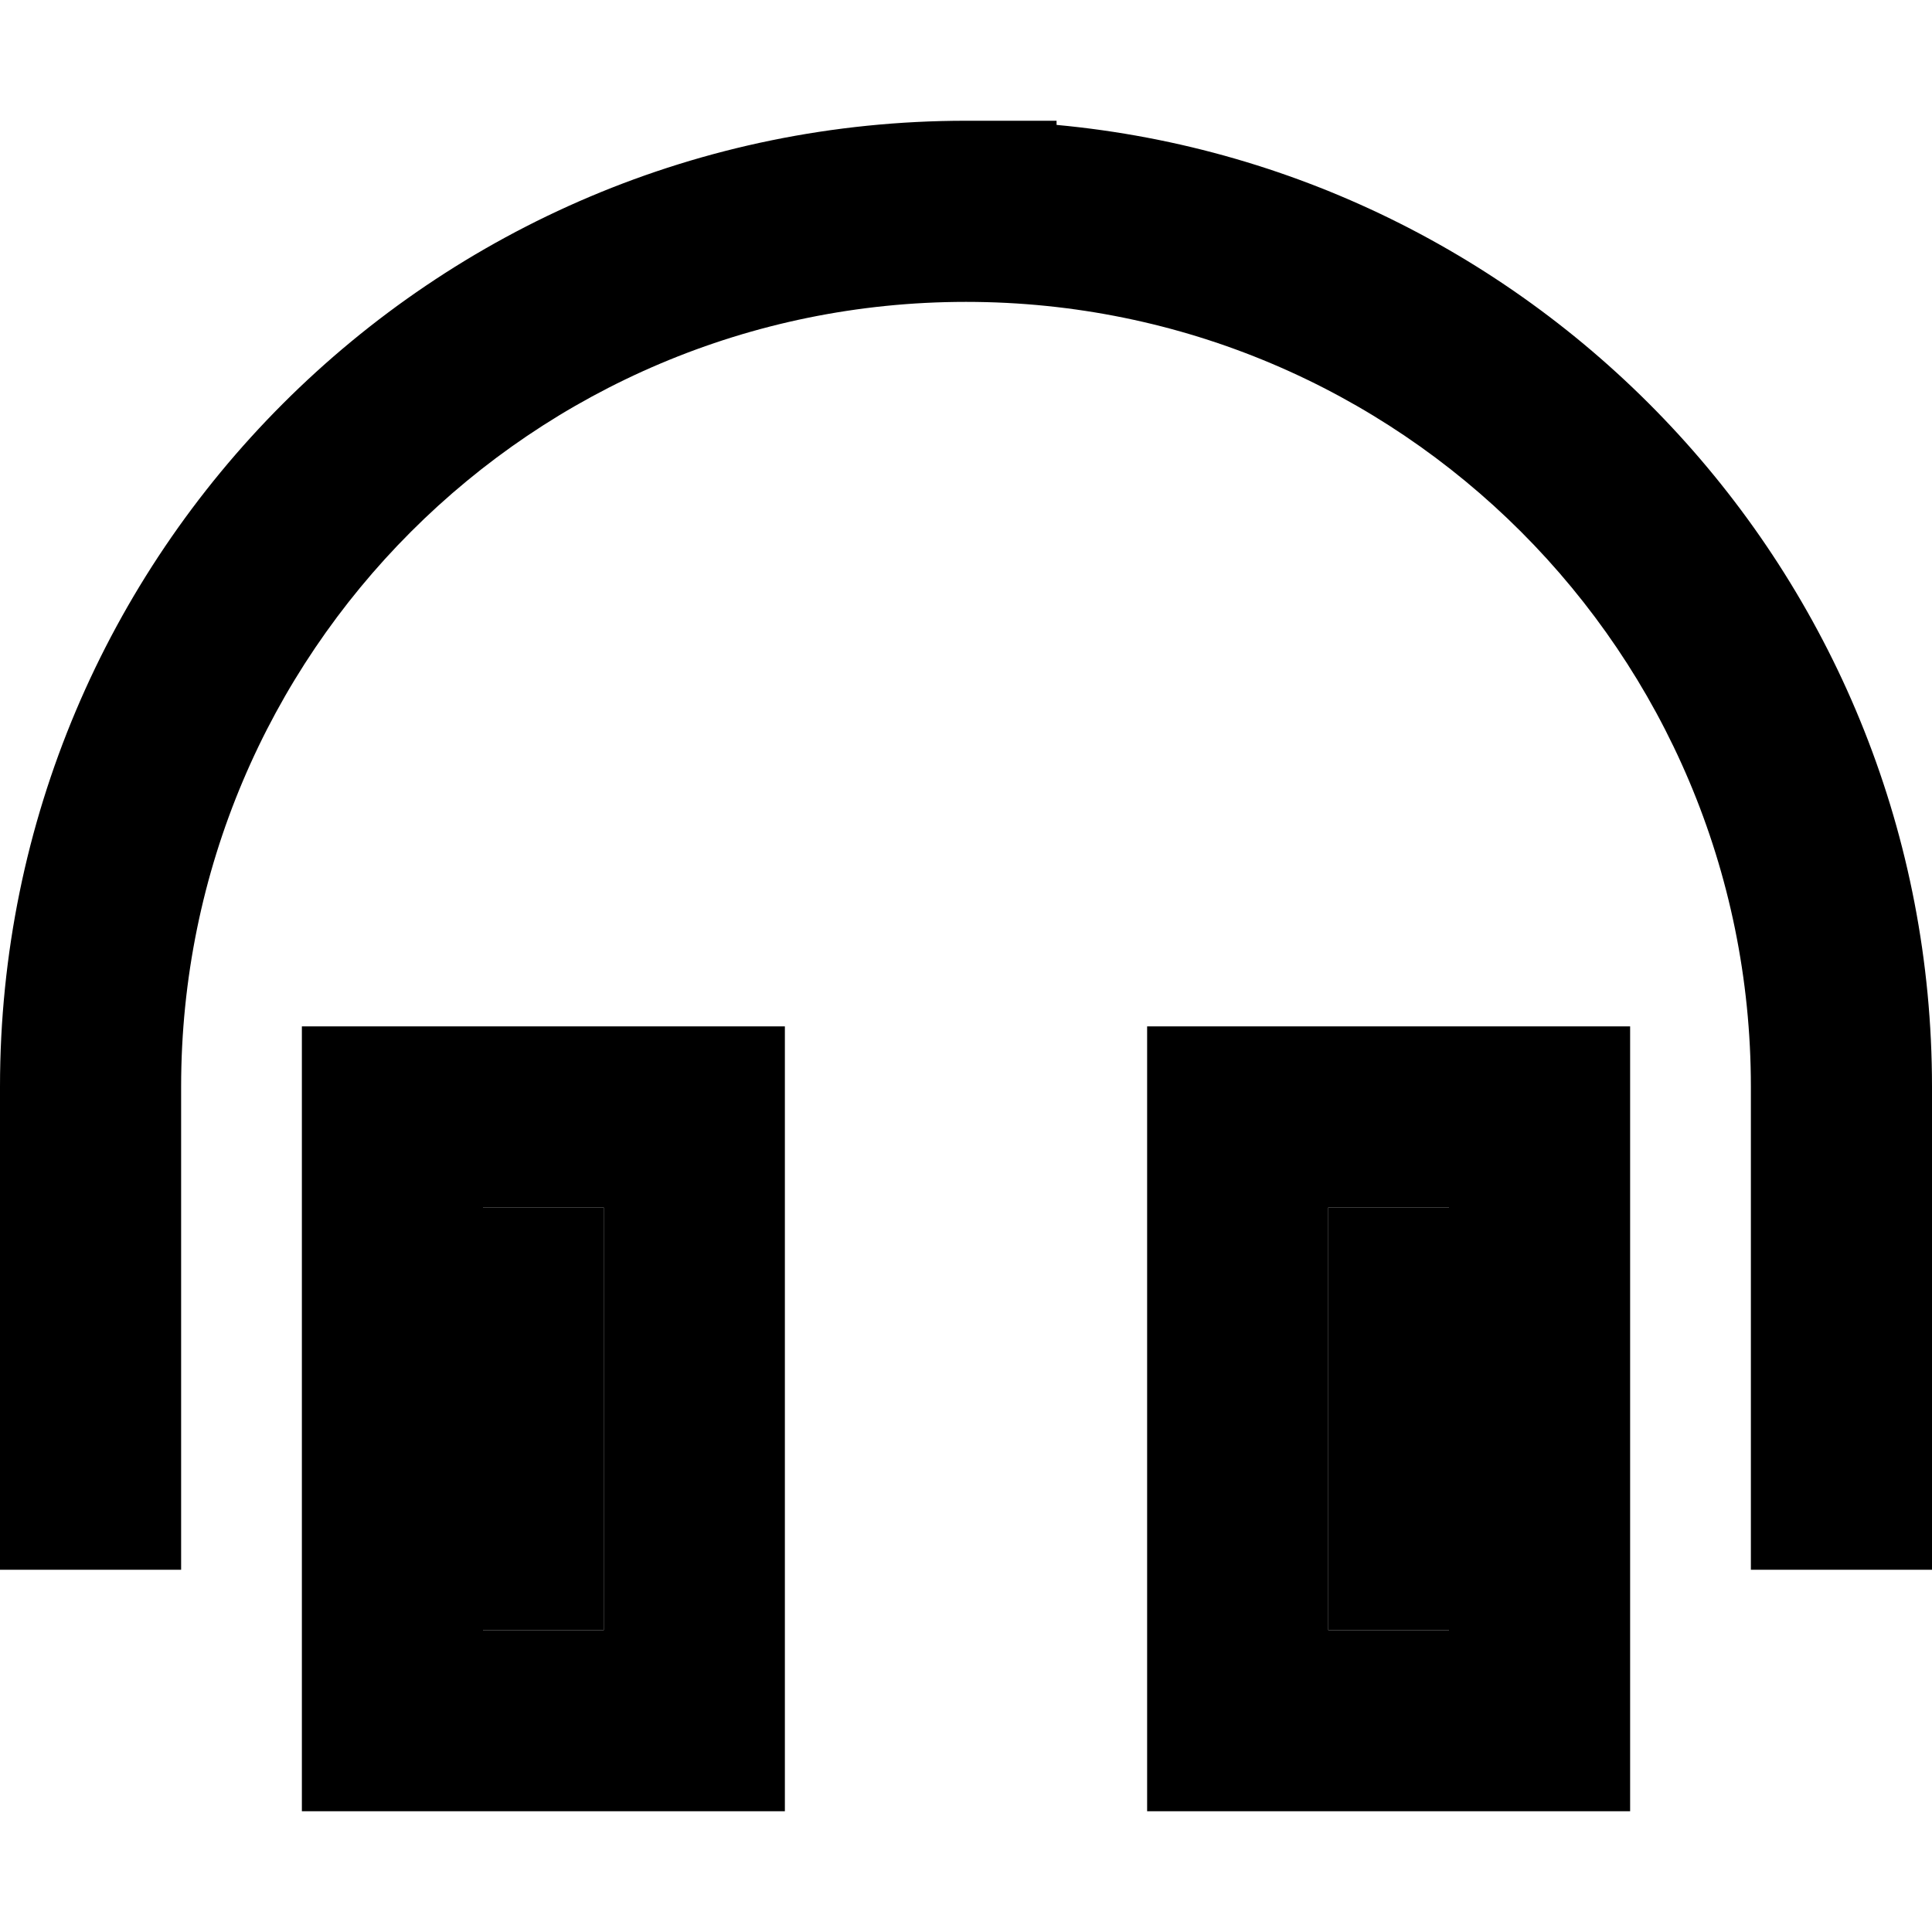 <svg xmlns="http://www.w3.org/2000/svg" viewBox="0 0 512 512"><path class="pr-icon-duotone-secondary" d="M128 320l0 112 32 0 0-112-32 0zm224 0l0 112 32 0 0-112-32 0z"/><path class="pr-icon-duotone-primary" d="M256 80C141.1 80 48 173.1 48 288l0 104 0 24L0 416l0-24L0 288C0 146.6 114.6 32 256 32l24 0 0 1.1C410.1 45.2 512 154.7 512 288l0 104 0 24-48 0 0-24 0-104c0-114.9-93.1-208-208-208zM160 320l-32 0 0 112 32 0 0-112zm-32-48l32 0 48 0 0 48 0 112 0 48-48 0-32 0-48 0 0-48 0-112 0-48 48 0zm256 48l-32 0 0 112 32 0 0-112zm48-48l0 48 0 112 0 48-48 0-32 0-48 0 0-48 0-112 0-48 48 0 32 0 48 0z"/></svg>